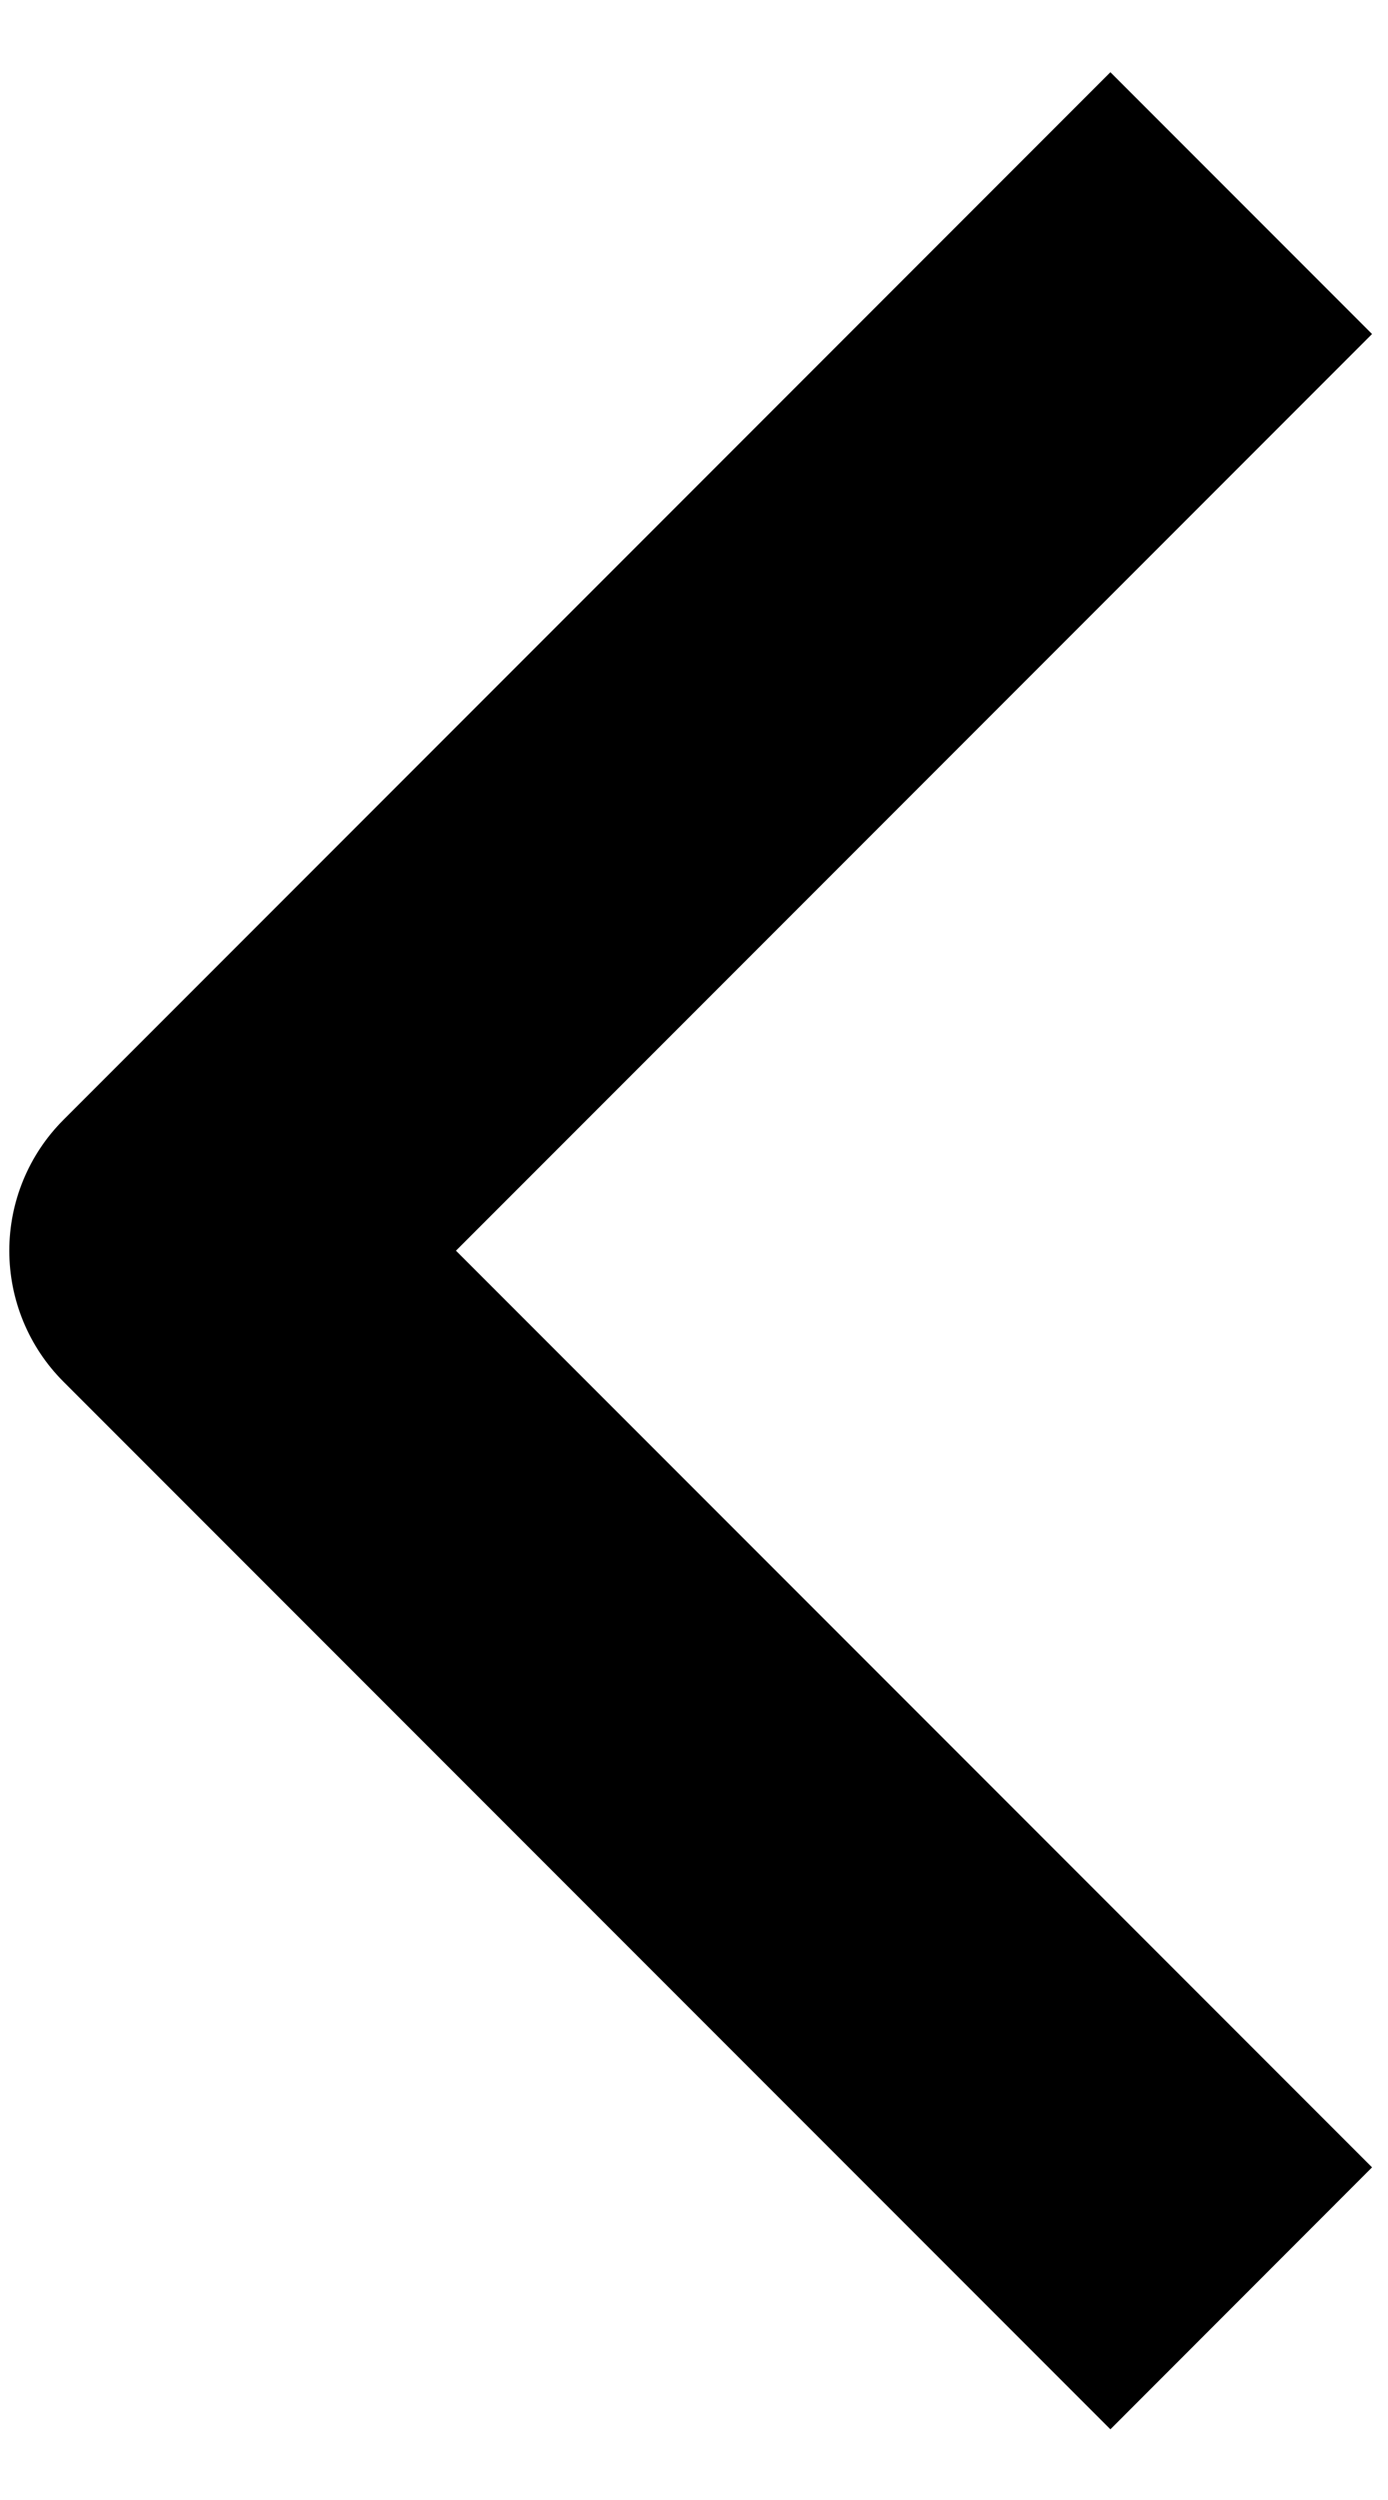 <svg width="10" height="18" viewBox="0 0 10 18" fill="none" xmlns="http://www.w3.org/2000/svg">
<path fill-rule="evenodd" clip-rule="evenodd" d="M0.457 9.948L8 17.491L9.885 15.605L3.285 9.005L9.885 2.405L8 0.52L0.457 8.063C0.207 8.313 0.067 8.652 0.067 9.005C0.067 9.359 0.207 9.698 0.457 9.948Z" fill="black"/>
</svg>
